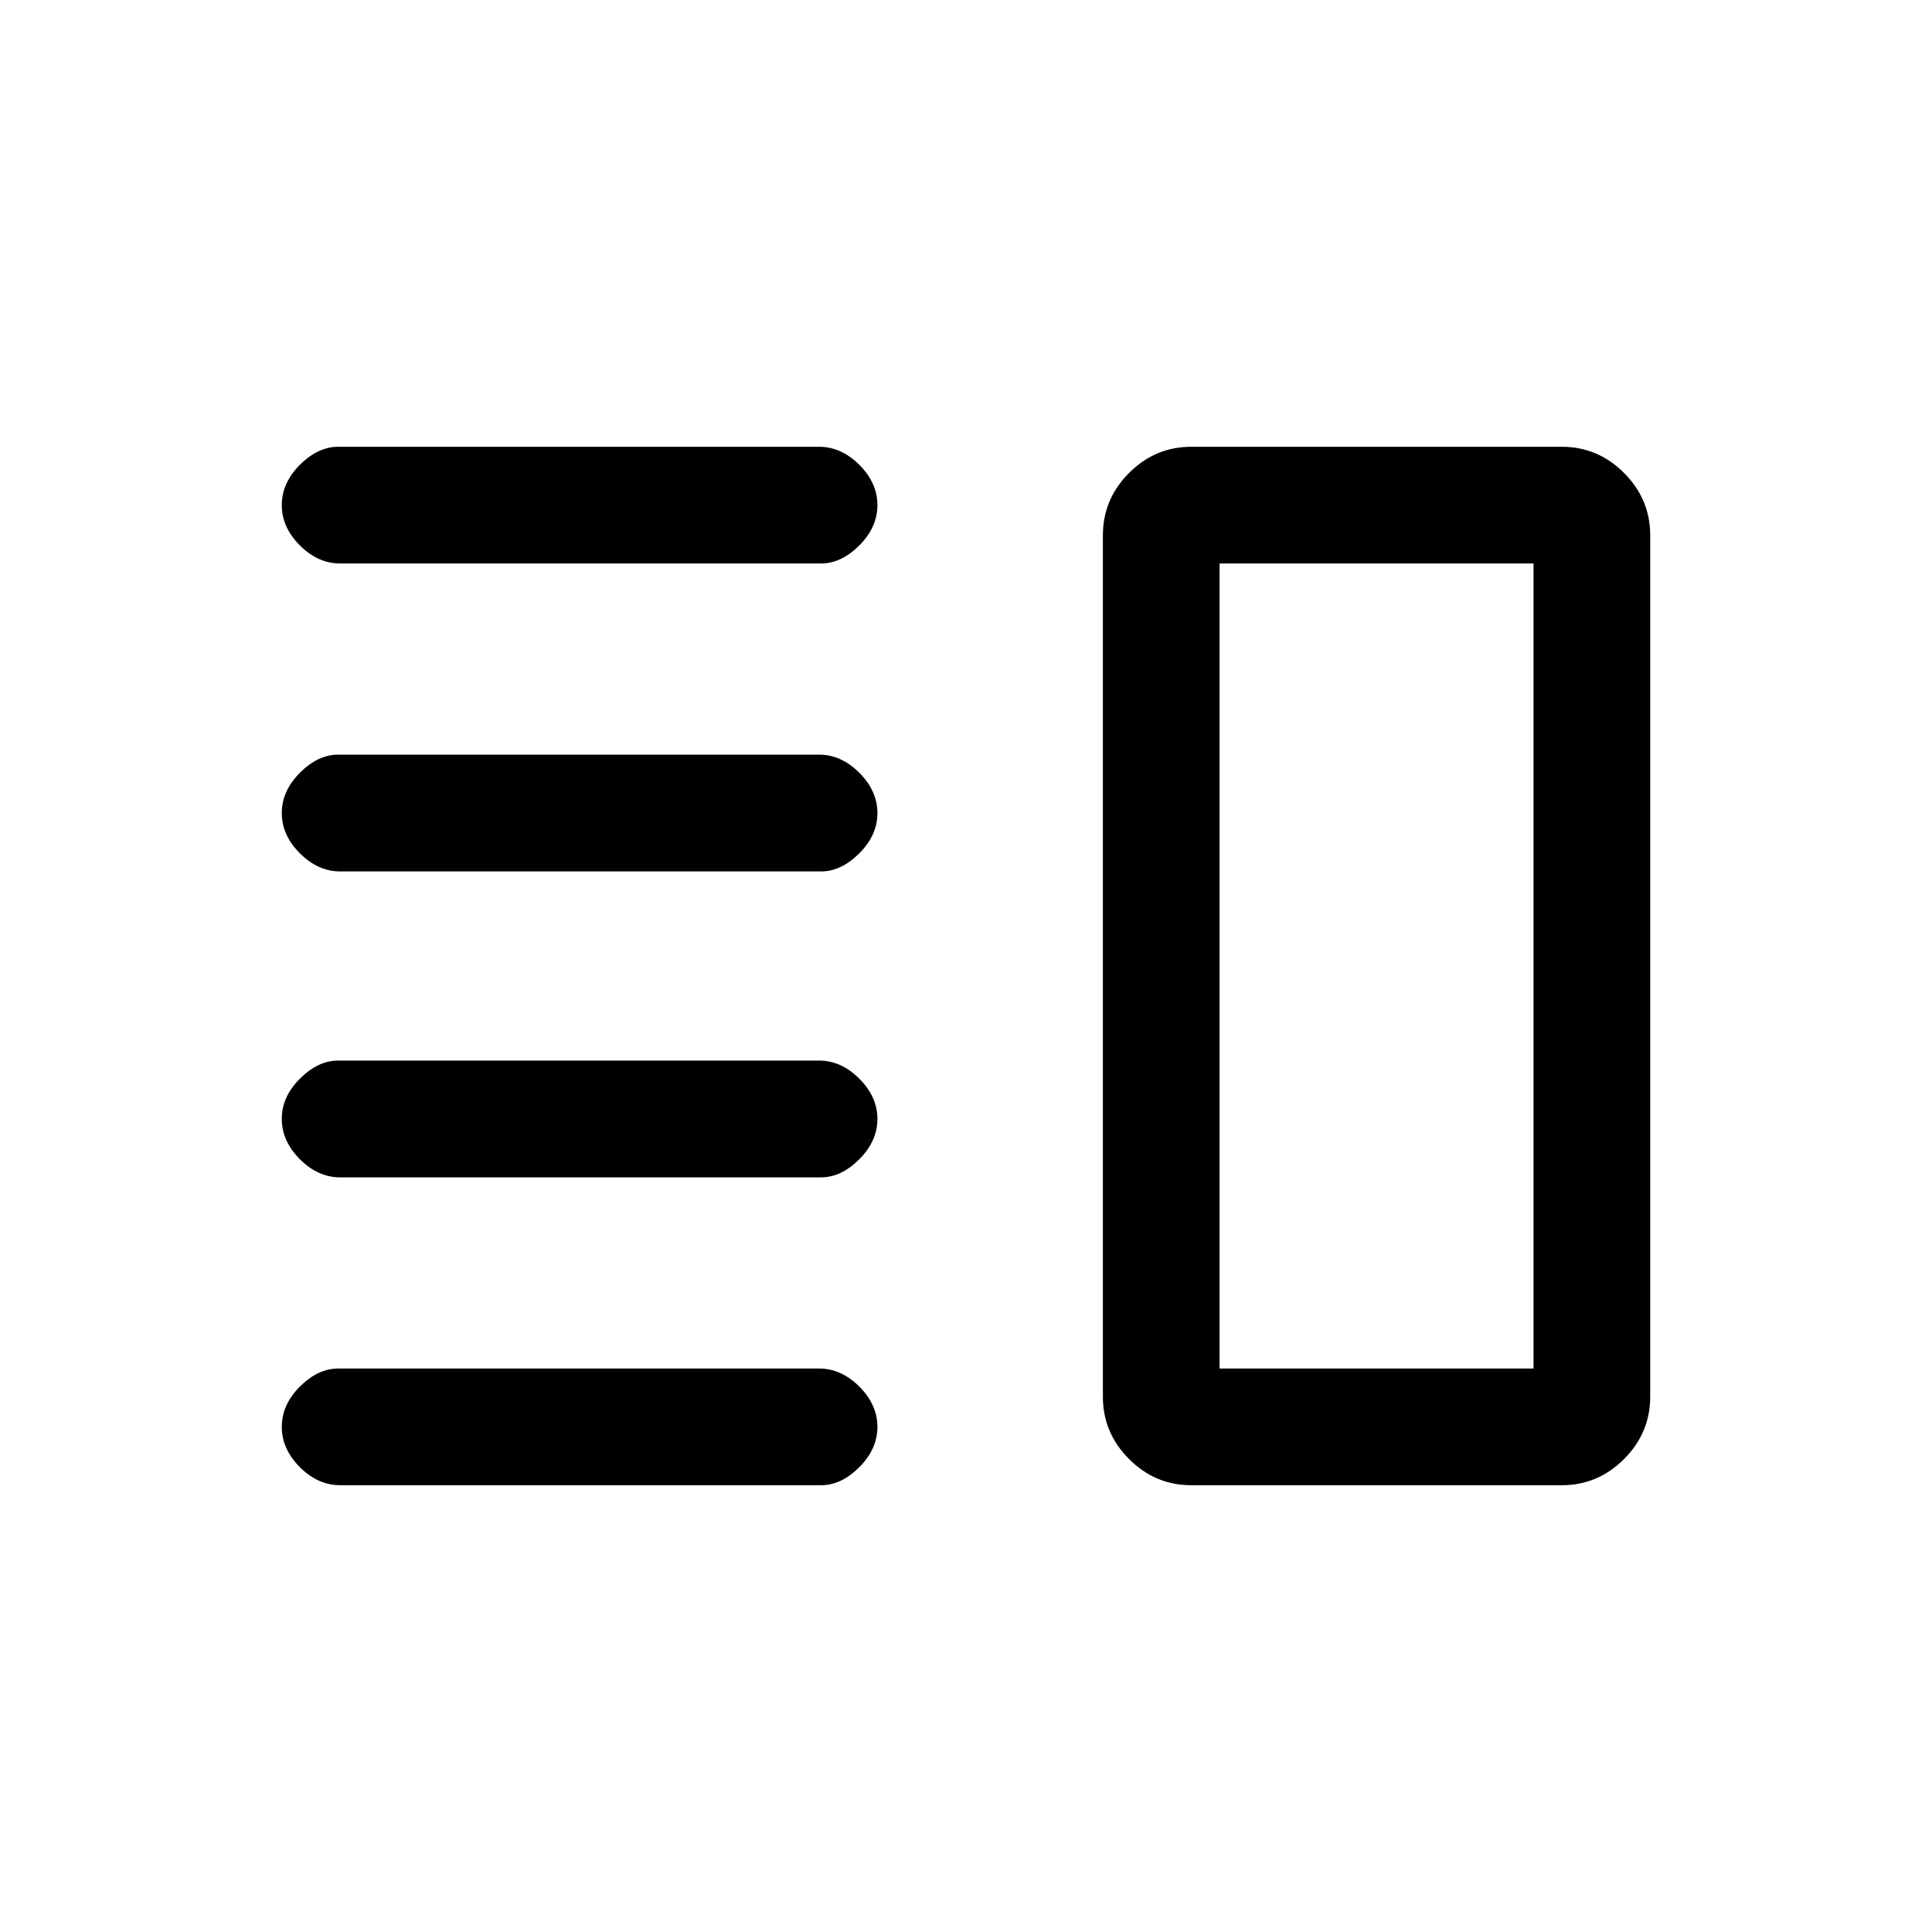 <svg xmlns="http://www.w3.org/2000/svg" height="20" width="20"><path d="M3.521 12.188Q3.292 12.188 3.104 12Q2.917 11.812 2.917 11.583Q2.917 11.354 3.104 11.167Q3.292 10.979 3.5 10.979H8.479Q8.708 10.979 8.896 11.167Q9.083 11.354 9.083 11.583Q9.083 11.812 8.896 12Q8.708 12.188 8.5 12.188ZM3.521 15.375Q3.292 15.375 3.104 15.188Q2.917 15 2.917 14.771Q2.917 14.542 3.104 14.354Q3.292 14.167 3.5 14.167H8.479Q8.708 14.167 8.896 14.354Q9.083 14.542 9.083 14.771Q9.083 15 8.896 15.188Q8.708 15.375 8.5 15.375ZM3.521 9.021Q3.292 9.021 3.104 8.833Q2.917 8.646 2.917 8.417Q2.917 8.188 3.104 8Q3.292 7.812 3.5 7.812H8.479Q8.708 7.812 8.896 8Q9.083 8.188 9.083 8.417Q9.083 8.646 8.896 8.833Q8.708 9.021 8.5 9.021ZM3.521 5.833Q3.292 5.833 3.104 5.646Q2.917 5.458 2.917 5.229Q2.917 5 3.104 4.812Q3.292 4.625 3.5 4.625H8.479Q8.708 4.625 8.896 4.812Q9.083 5 9.083 5.229Q9.083 5.458 8.896 5.646Q8.708 5.833 8.5 5.833ZM12.625 5.833V14.167ZM12.333 15.375Q11.958 15.375 11.688 15.104Q11.417 14.833 11.417 14.458V5.542Q11.417 5.167 11.688 4.896Q11.958 4.625 12.333 4.625H16.167Q16.542 4.625 16.812 4.896Q17.083 5.167 17.083 5.542V14.458Q17.083 14.833 16.812 15.104Q16.542 15.375 16.167 15.375ZM12.625 5.833V14.167H15.875V5.833Z"/></svg>
